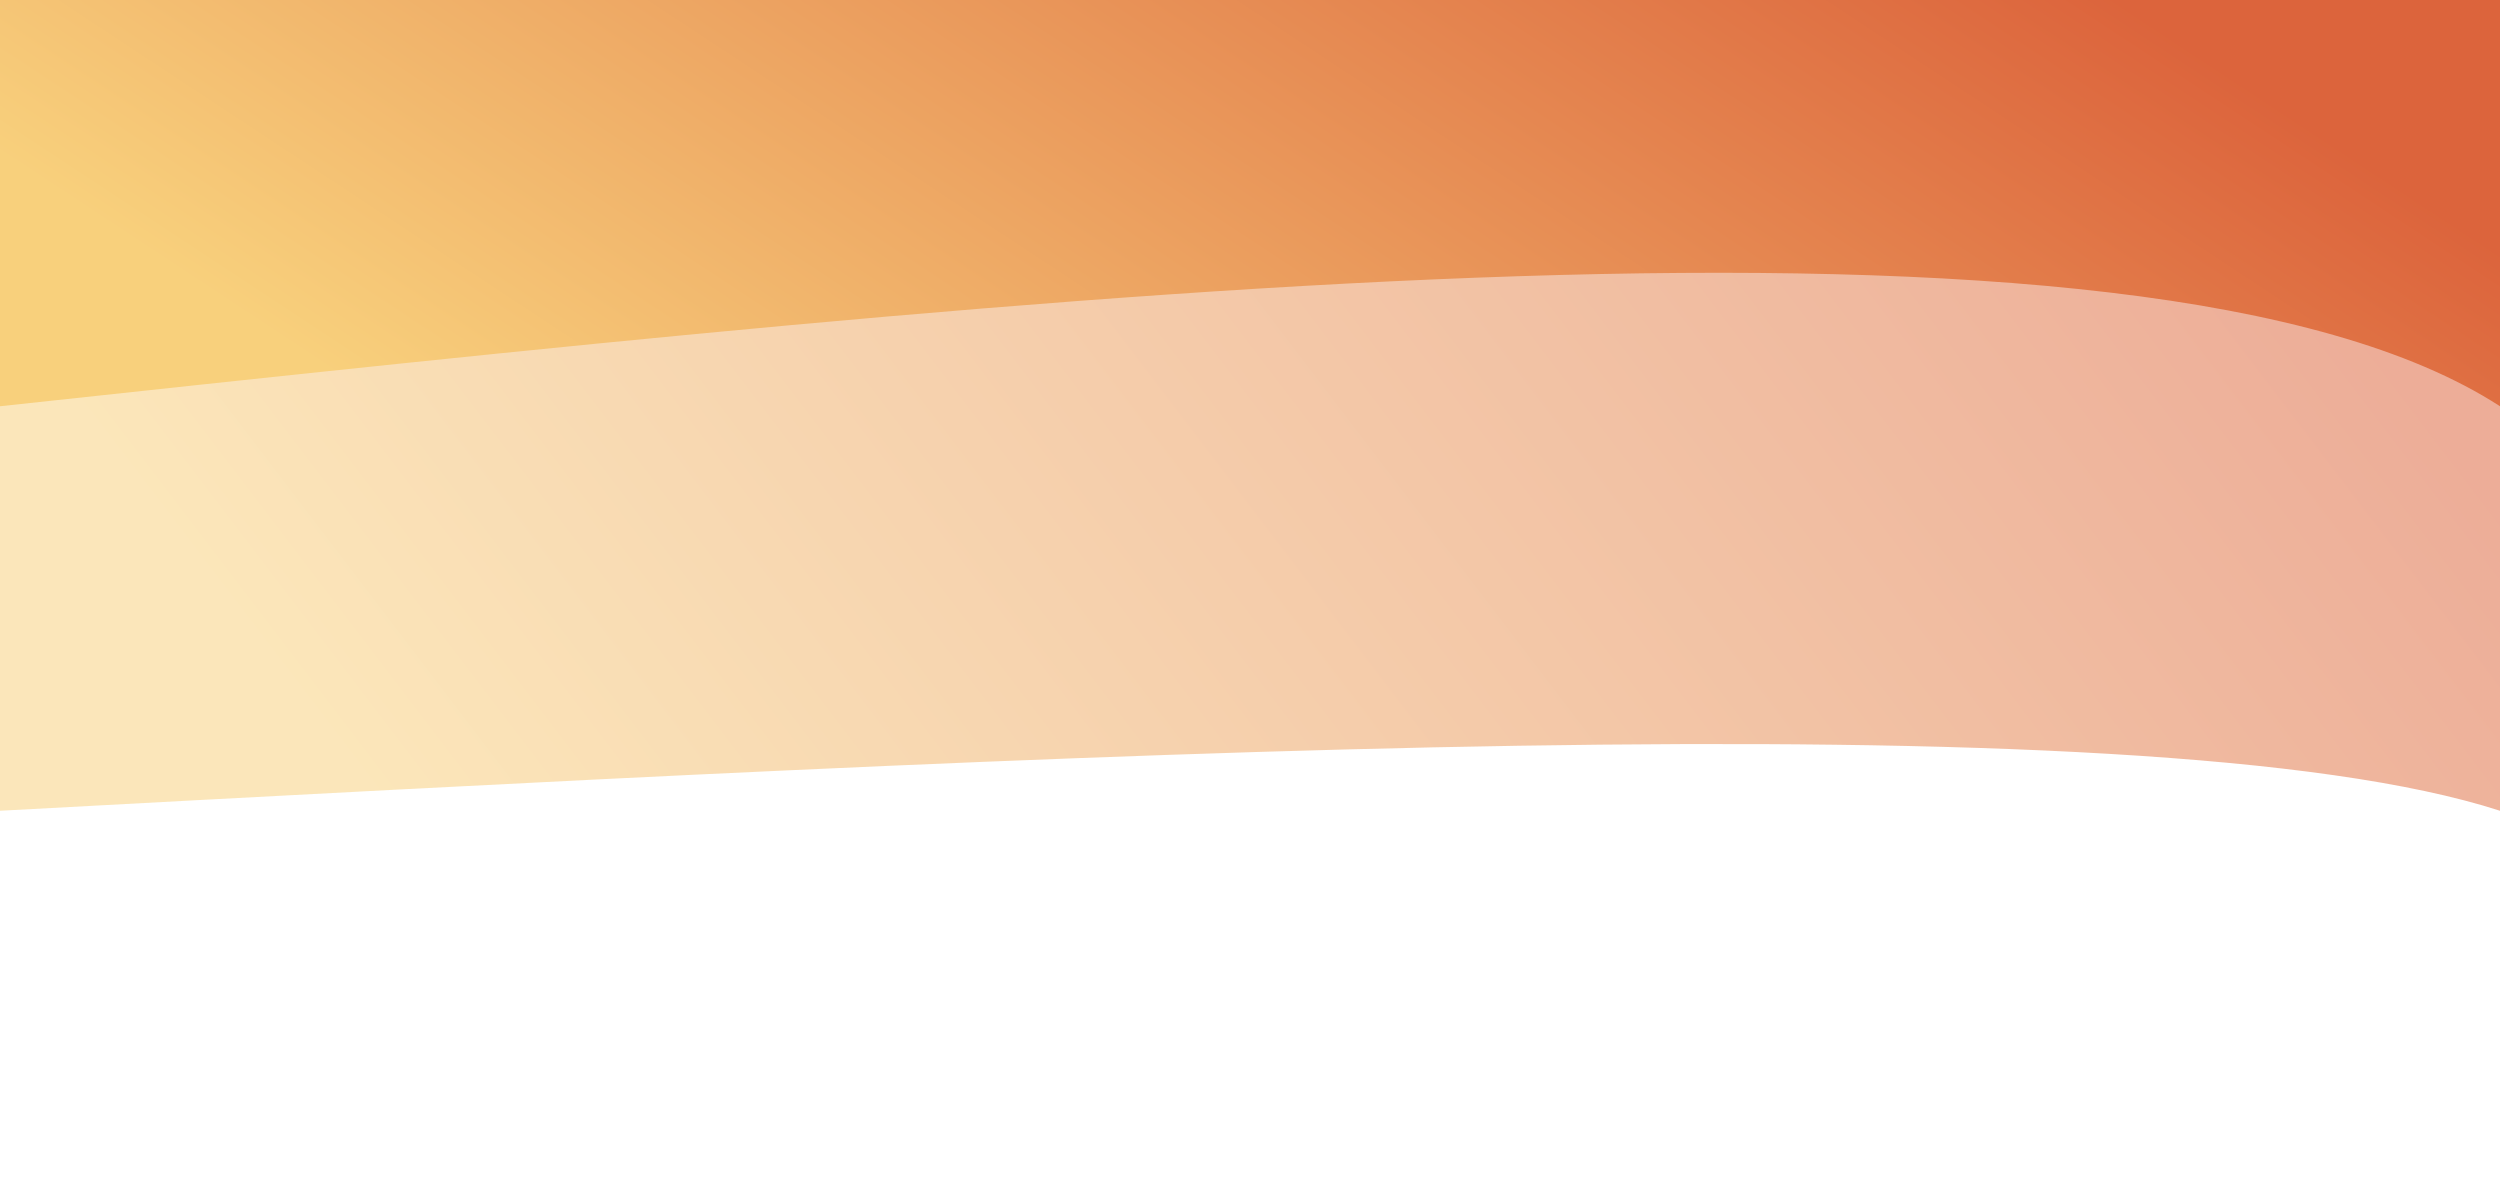 <svg width="100%" height="100%" id="svg" viewBox="0 0 1440 690" xmlns="http://www.w3.org/2000/svg" class="transition duration-300 ease-in-out delay-150"><defs><linearGradient id="gradient" x1="1%" y1="62%" x2="99%" y2="38%"><stop offset="5%" stop-color="#dc643c"></stop><stop offset="95%" stop-color="#f8d07c"></stop></linearGradient></defs><path d="M 0,700 C 0,700 0,233 0,233 C 205.714,299.571 822.857,266.286 1440,233 C 1440,233 1440,700 1440,700 Z" stroke="none" stroke-width="0" fill="url(#gradient)" fill-opacity="0.53" class="transition-all duration-300 ease-in-out delay-150 path-0" transform="rotate(-180 720 350)"></path><defs><linearGradient id="gradient" x1="1%" y1="62%" x2="99%" y2="38%"><stop offset="5%" stop-color="#dc643c"></stop><stop offset="95%" stop-color="#f8d07c"></stop></linearGradient></defs><path d="M 0,700 C 0,700 0,466 0,466 C 205.714,599.143 822.857,532.571 1440,466 C 1440,466 1440,700 1440,700 Z" stroke="none" stroke-width="0" fill="url(#gradient)" fill-opacity="1" class="transition-all duration-300 ease-in-out delay-150 path-1" transform="rotate(-180 720 350)"></path></svg>